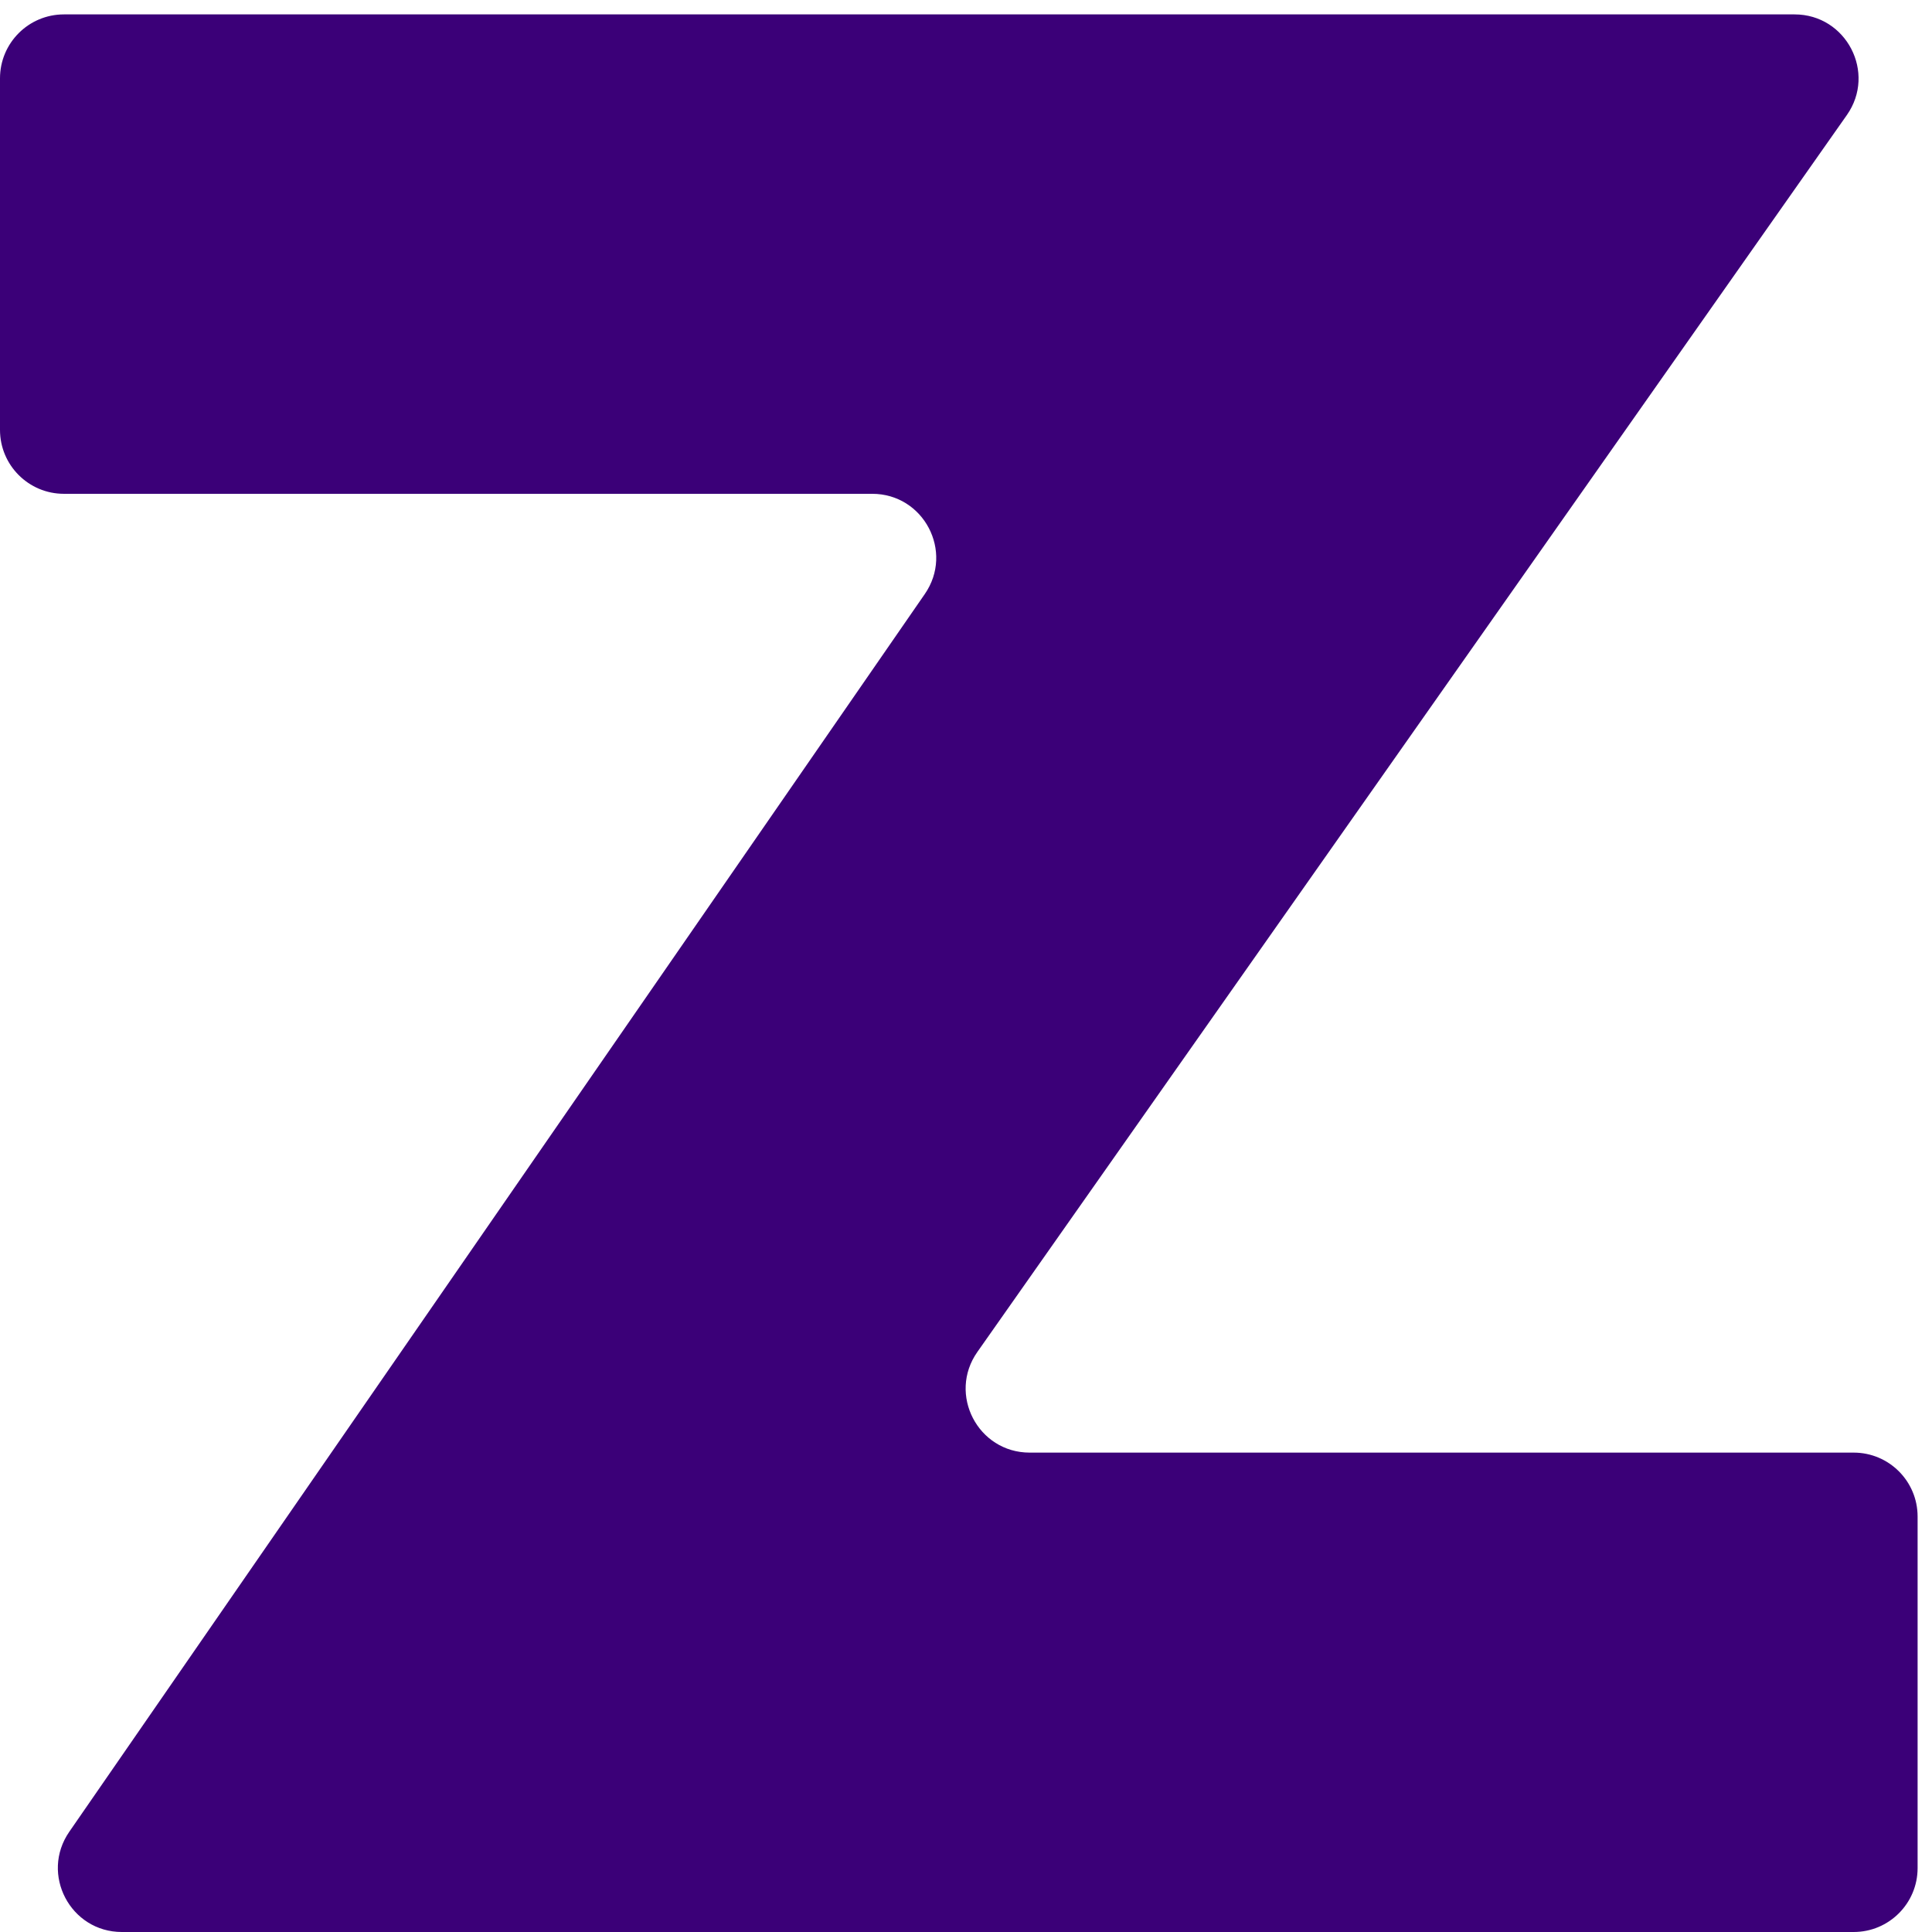 <svg xmlns="http://www.w3.org/2000/svg" width="84" height="84" viewBox="0 0 84 84">
  <path fill="#3B0078" fill-rule="evenodd" d="M78.024,47.626 L2.779,47.626 C1.244,47.626 0,48.871 0,50.406 L0,65.691 C0,67.226 1.244,68.47 2.779,68.47 L37.922,68.47 C40.163,68.47 41.483,70.986 40.208,72.829 L3.013,126.641 C1.739,128.484 3.058,131 5.299,131 L80.595,131 C82.13,131 83.374,129.756 83.374,128.221 L83.374,112.936 C83.374,111.401 82.13,110.157 80.595,110.157 L44.768,110.157 C42.517,110.157 41.2,107.62 42.495,105.779 L80.297,52.004 C81.591,50.163 80.275,47.626 78.024,47.626" transform="translate(0 -47)"/>
</svg>
